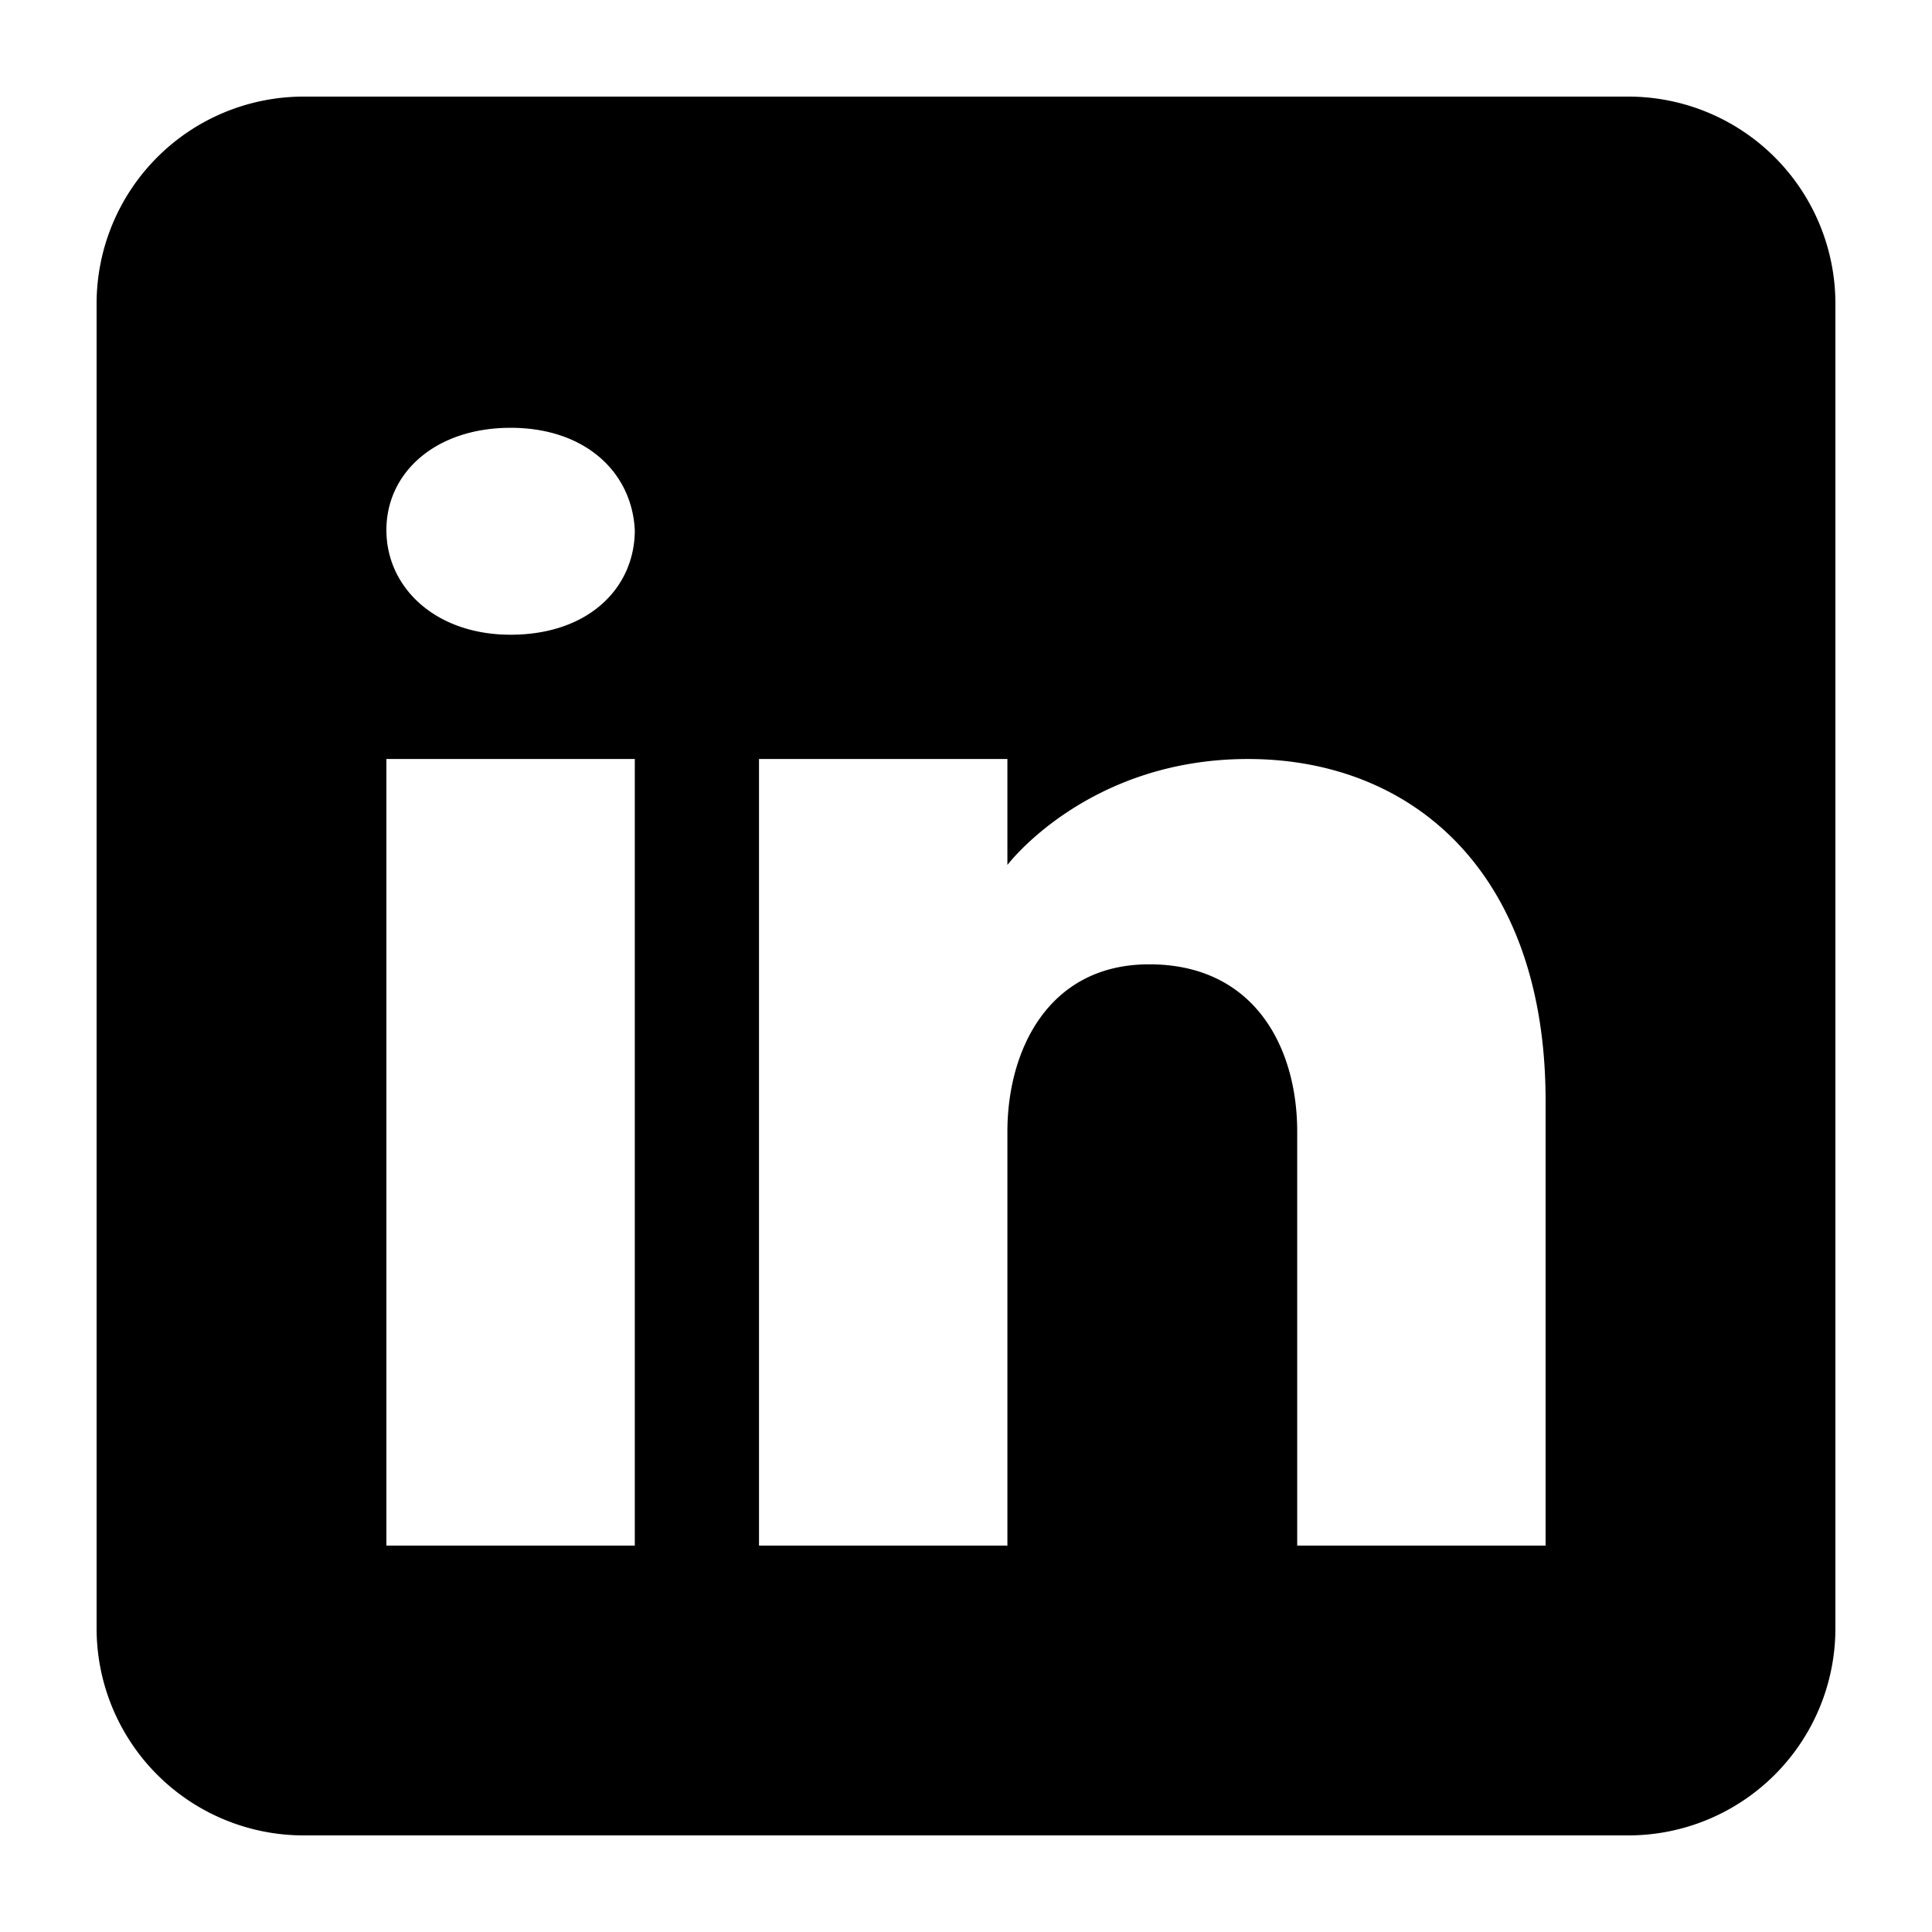 <svg id="Layer_1" data-name="Layer 1" xmlns="http://www.w3.org/2000/svg" viewBox="0 0 720 720"><title>icons</title><path d="M606.86,36H113.14A77.17,77.17,0,0,0,36,113.14V606.86A77.17,77.17,0,0,0,113.14,684H606.86A77.17,77.17,0,0,0,684,606.86V113.14A77.17,77.17,0,0,0,606.86,36ZM236.57,282.86V576H144V282.86ZM144,197.54c0-21.6,18.51-38.11,46.29-38.11s45.2,16.51,46.28,38.11c0,21.6-17.28,39-46.28,39C162.51,236.57,144,219.14,144,197.54ZM576,576H483.43V421.71c0-30.85-15.43-61.71-54-62.33h-1.24c-37.33,0-52.76,31.79-52.76,62.33V576H282.86V282.86h92.57v39.49s29.78-39.49,89.64-39.49C526.32,282.86,576,325,576,410.3Z"/></svg>